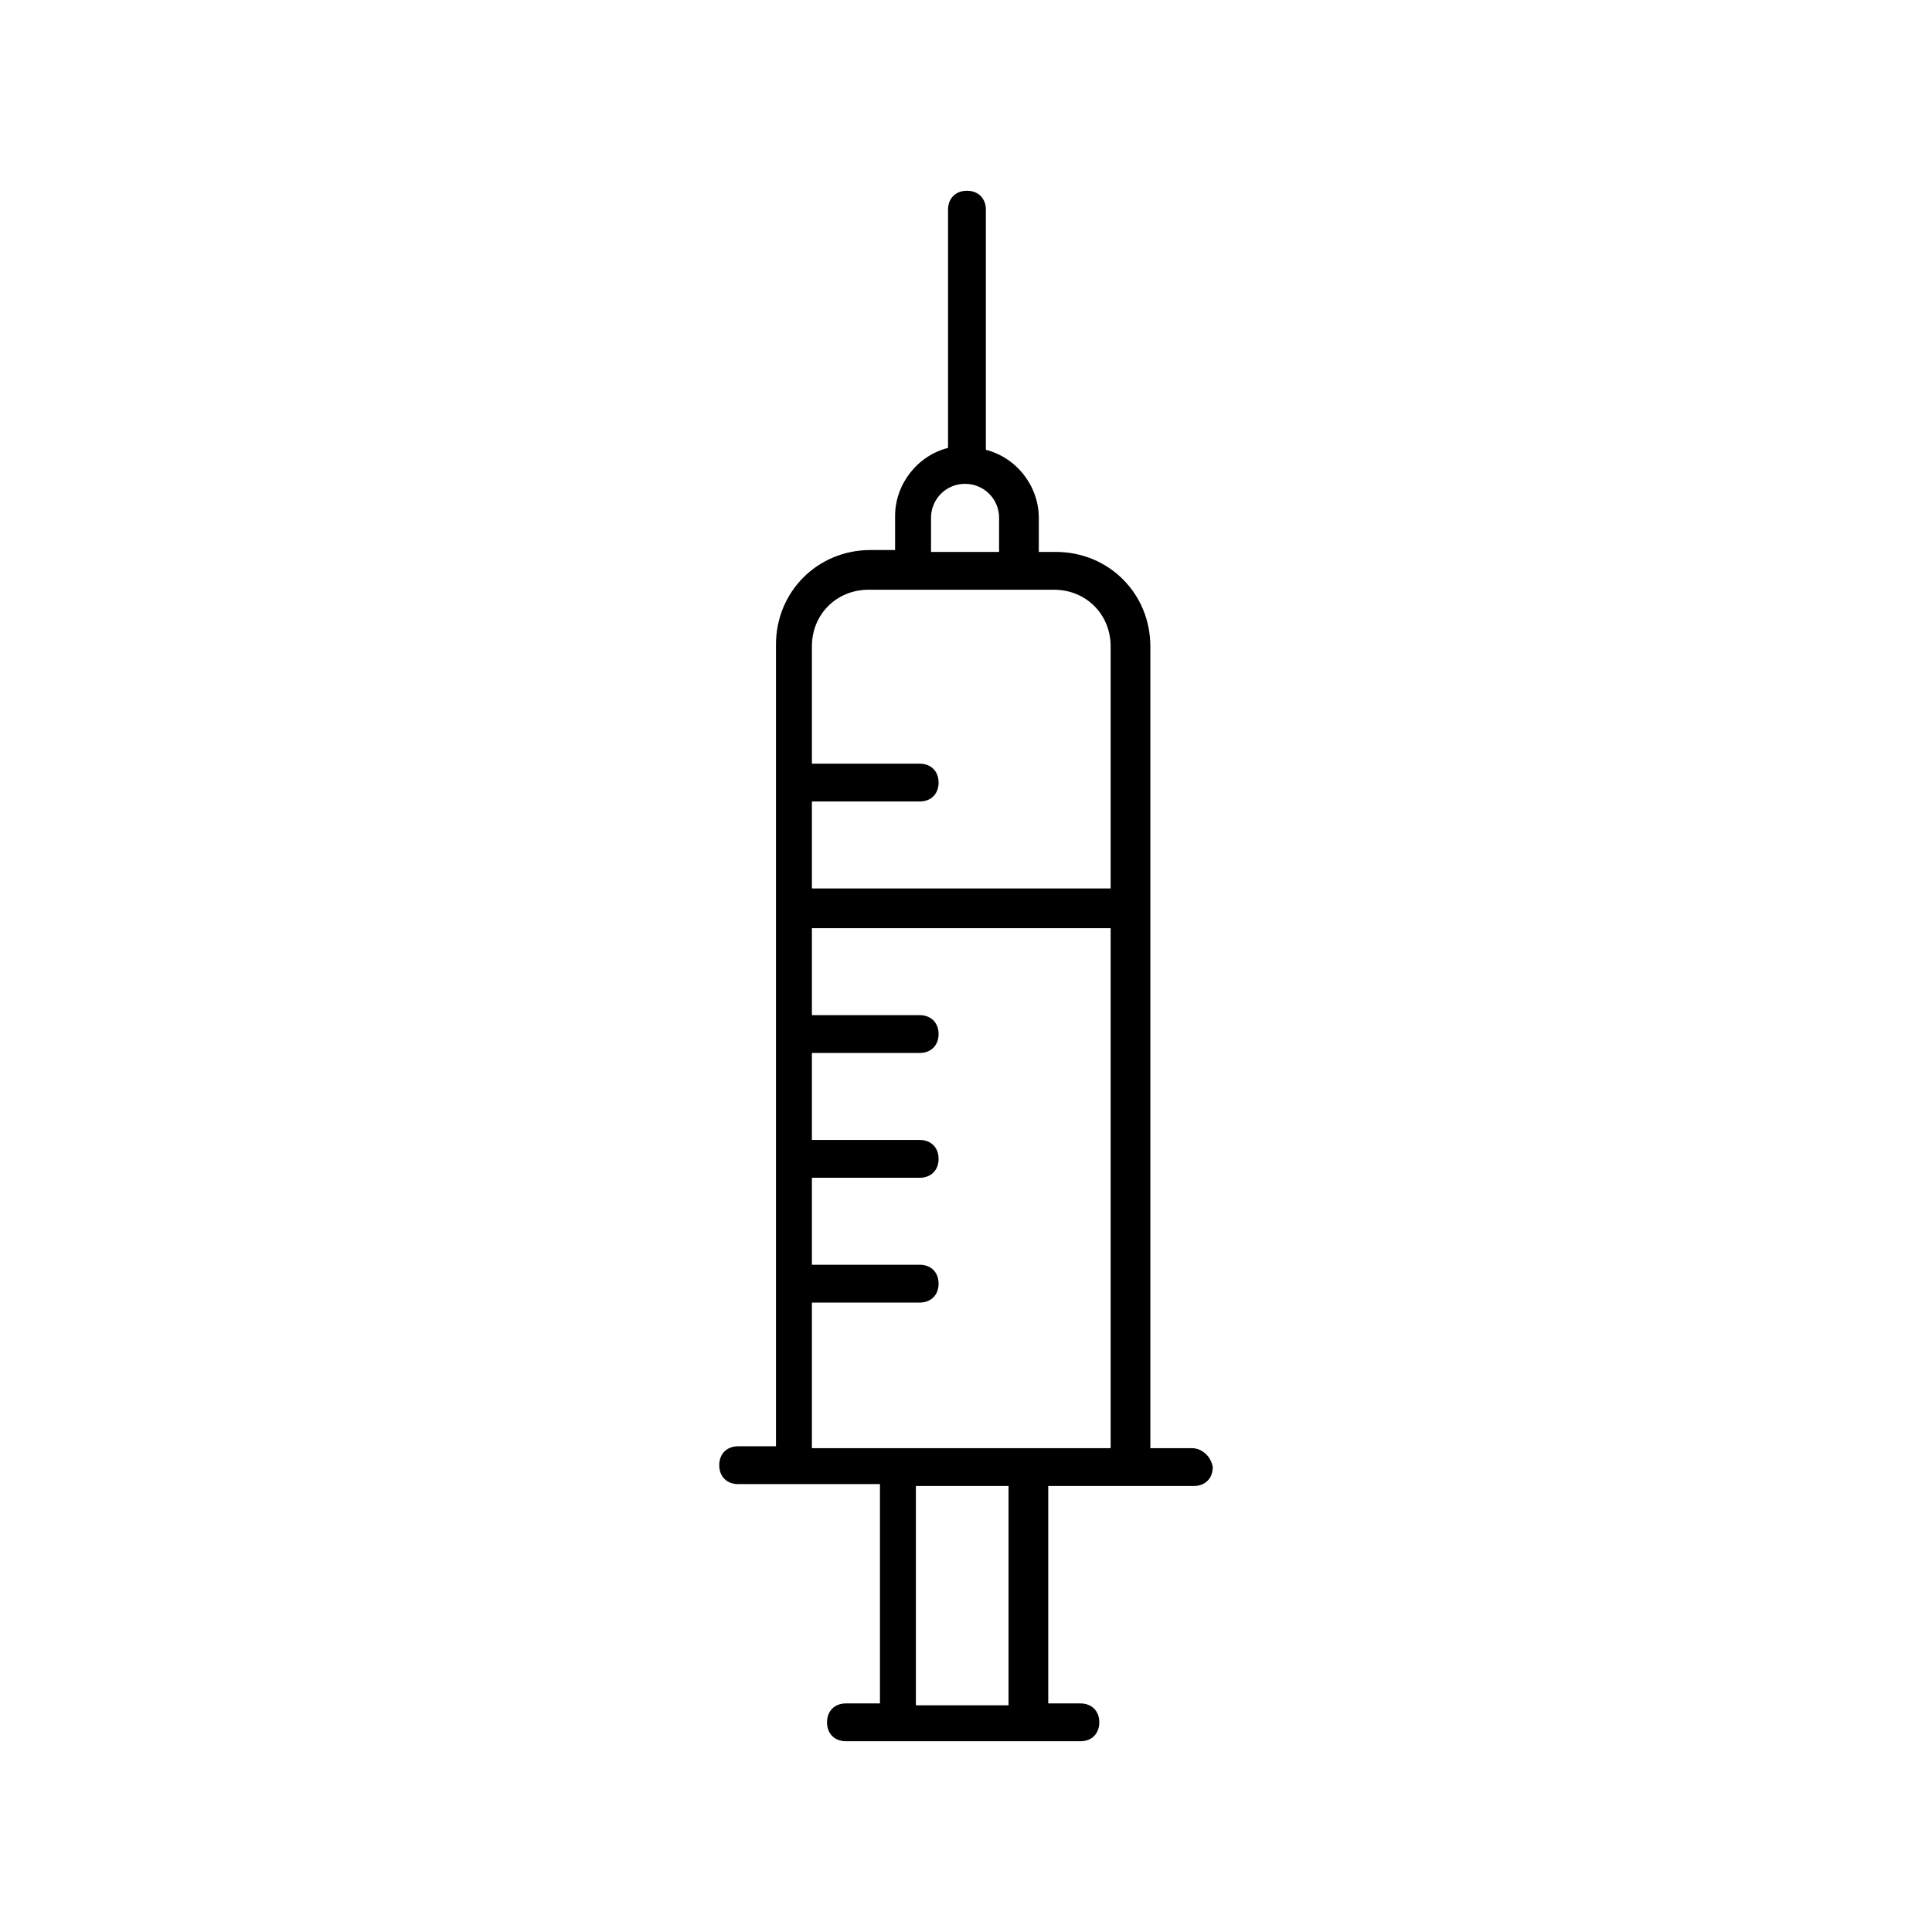 <?xml version="1.0" encoding="utf-8"?>
<!-- Generator: Adobe Illustrator 16.0.0, SVG Export Plug-In . SVG Version: 6.00 Build 0)  -->
<!DOCTYPE svg PUBLIC "-//W3C//DTD SVG 1.1//EN" "http://www.w3.org/Graphics/SVG/1.1/DTD/svg11.dtd">
<svg version="1.1" id="Capa_1" xmlns="http://www.w3.org/2000/svg" xmlns:xlink="http://www.w3.org/1999/xlink" x="0px" y="0px"
	 width="350px" height="350px" viewBox="0 0 350 350" enable-background="new 0 0 350 350" xml:space="preserve">
<g>
	<g>
		<path d="M215.933,262.348h-7.536V117.111c0-9.591-7.535-17.126-17.126-17.126h-3.082v-6.166c0-5.823-4.111-10.961-9.591-12.331
			V37.985c0-2.055-1.371-3.425-3.426-3.425s-3.425,1.37-3.425,3.425v43.16c-5.481,1.37-9.591,6.508-9.591,12.332v6.166h-4.453
			c-9.591,0-17.127,7.536-17.127,17.127v145.235h-6.851c-2.055,0-3.425,1.371-3.425,3.427c0,2.055,1.37,3.425,3.425,3.425h25.69
			v39.734h-6.166c-2.055,0-3.426,1.37-3.426,3.426c0,2.055,1.371,3.425,3.426,3.425h42.475c2.056,0,3.426-1.37,3.426-3.425
			c0-2.056-1.37-3.426-3.426-3.426h-5.824v-39.392h26.377c2.055,0,3.425-1.37,3.425-3.426
			C219.358,263.718,217.646,262.348,215.933,262.348z M168.663,93.818c0-3.425,2.74-6.166,6.166-6.166s6.166,2.74,6.166,6.166v6.166
			h-12.331V93.818z M182.707,308.933h-16.784v-39.734h16.784V308.933z M201.204,262.348h-54.121v-26.376h19.524
			c2.056,0,3.426-1.37,3.426-3.426c0-2.055-1.37-3.425-3.426-3.425h-19.524v-15.757h19.524c2.056,0,3.426-1.37,3.426-3.425
			c0-2.056-1.37-3.426-3.426-3.426h-19.524v-15.757h19.524c2.056,0,3.426-1.37,3.426-3.426c0-2.055-1.37-3.425-3.426-3.425h-19.524
			v-15.757h54.121V262.348L201.204,262.348z M201.204,160.956h-54.121v-15.757h19.524c2.056,0,3.426-1.37,3.426-3.425
			s-1.37-3.426-3.426-3.426h-19.524v-21.237c0-5.823,4.453-10.276,10.276-10.276h33.569c5.823,0,10.276,4.453,10.276,10.276V160.956
			L201.204,160.956z"/>
	</g>
</g>
</svg>
